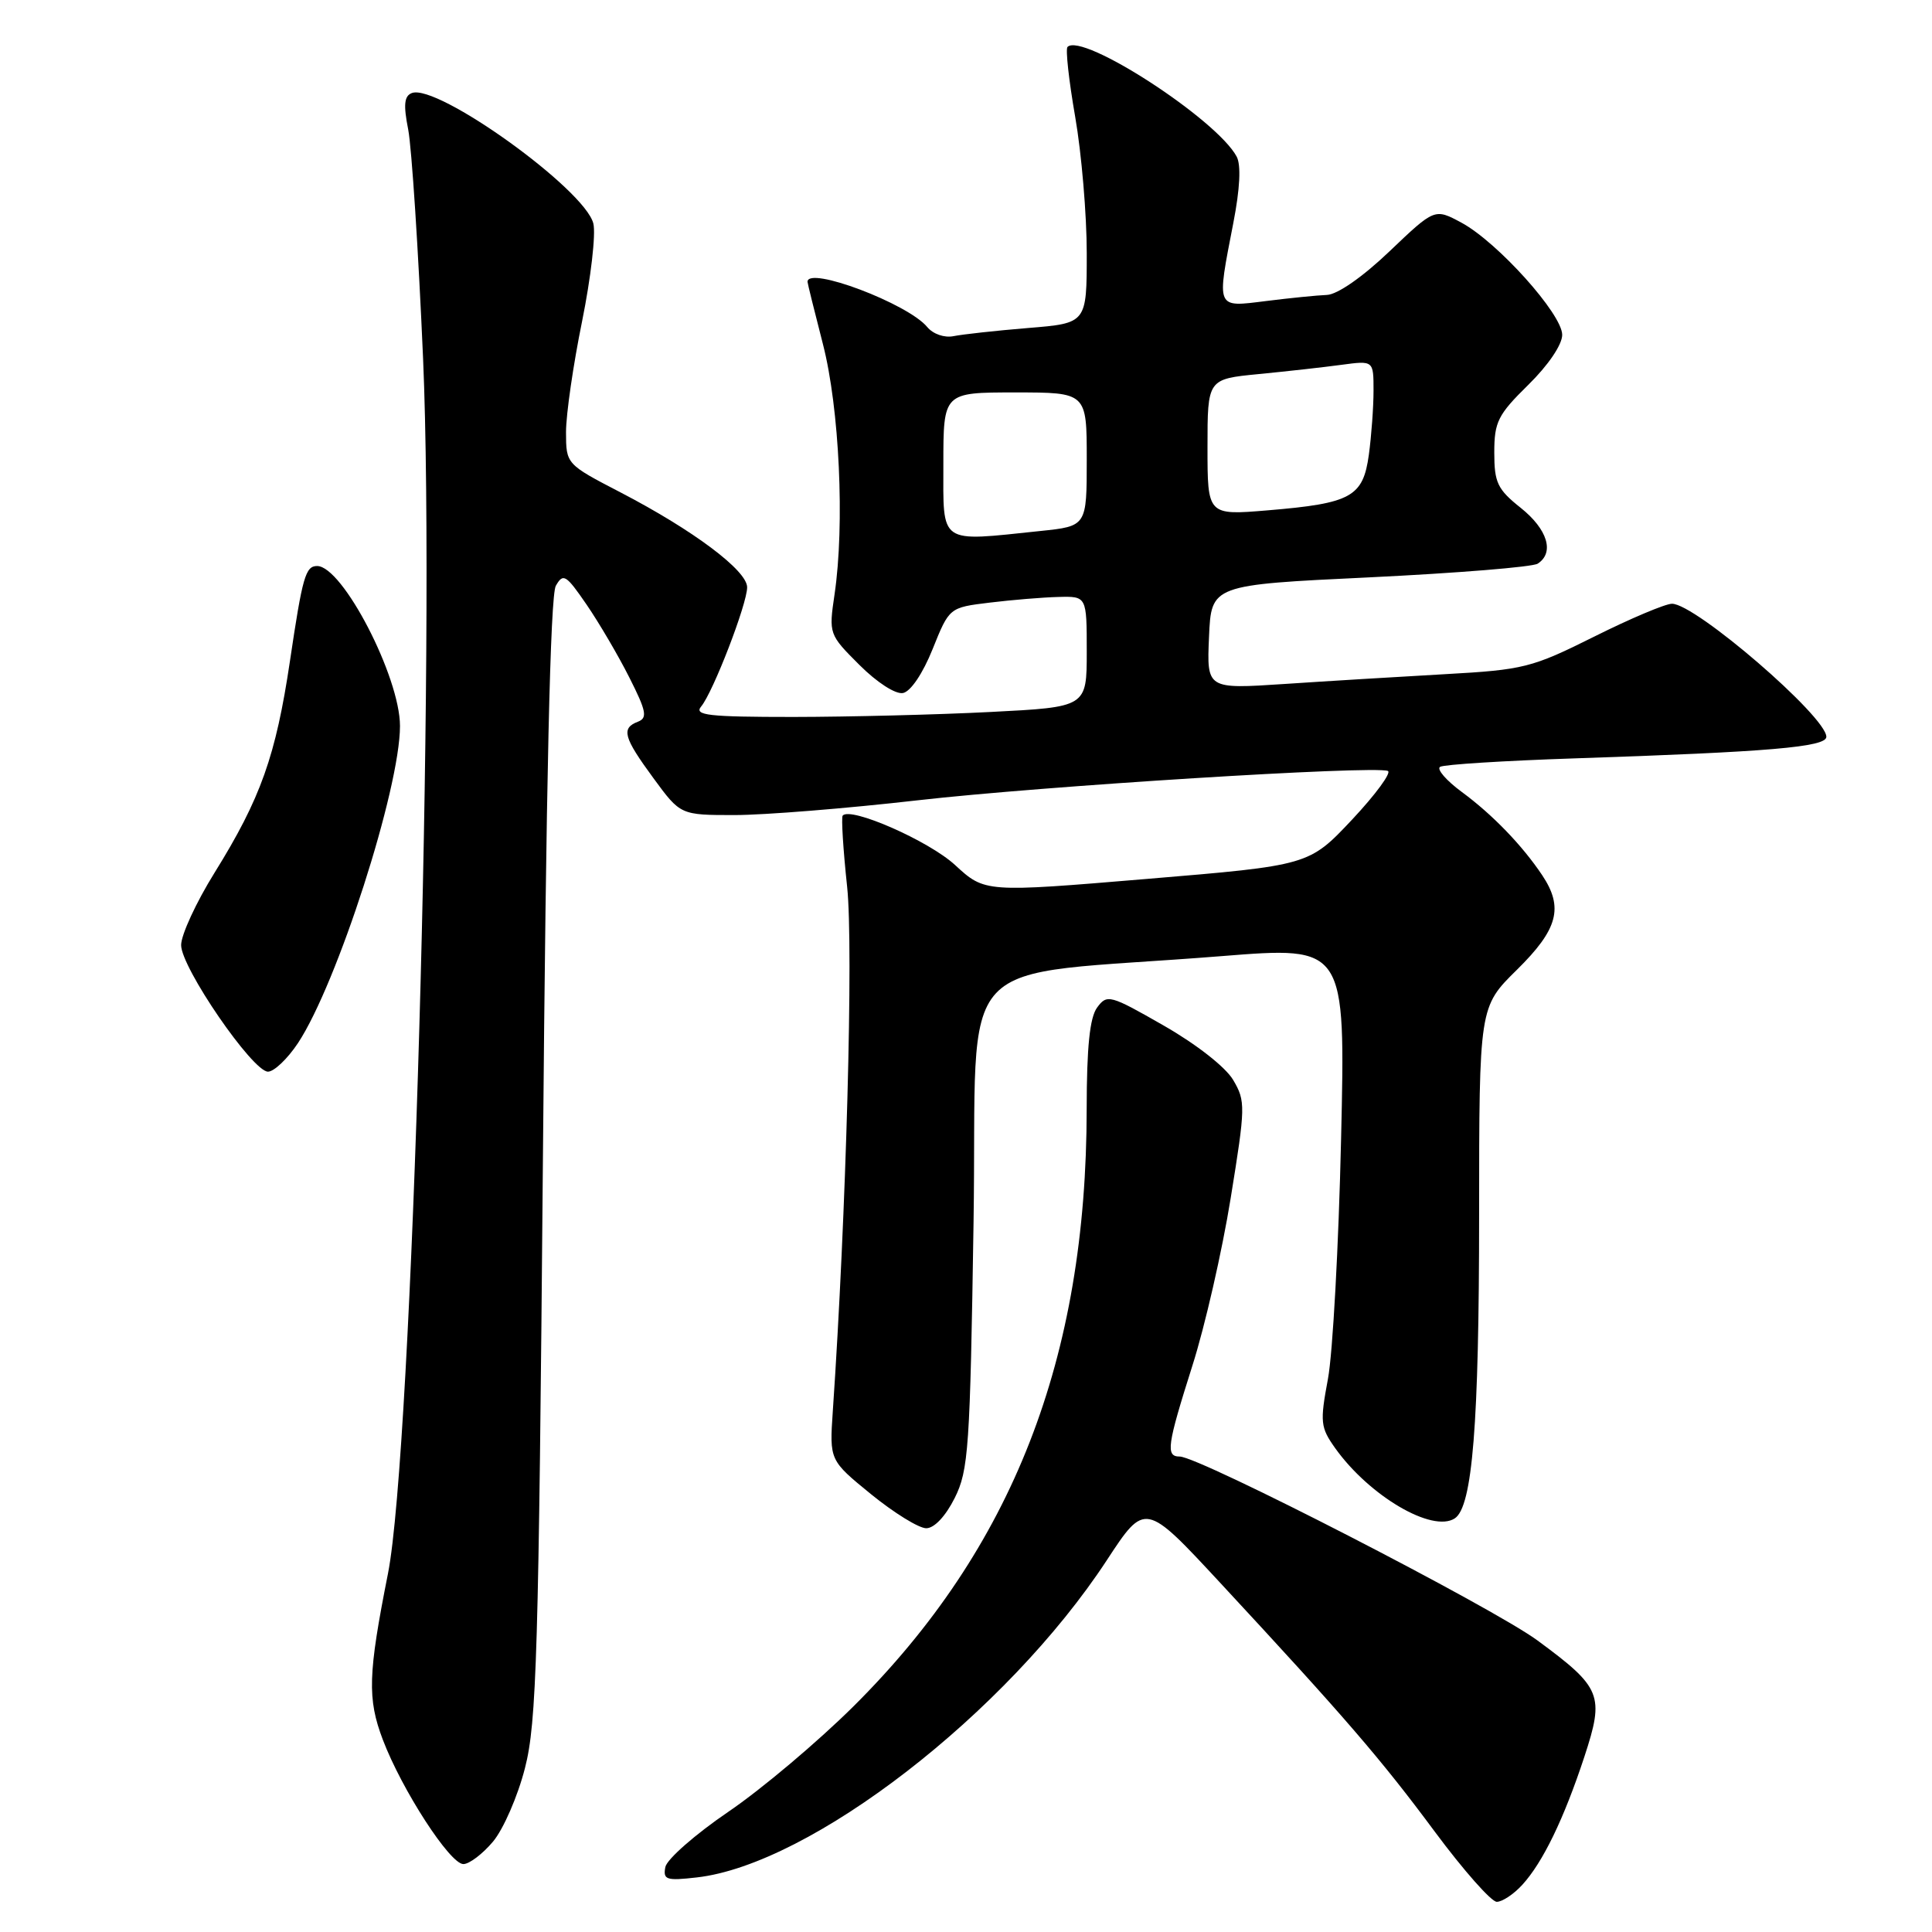 <?xml version="1.0" encoding="UTF-8" standalone="no"?>
<!DOCTYPE svg PUBLIC "-//W3C//DTD SVG 1.1//EN" "http://www.w3.org/Graphics/SVG/1.1/DTD/svg11.dtd" >
<svg xmlns="http://www.w3.org/2000/svg" xmlns:xlink="http://www.w3.org/1999/xlink" version="1.1" viewBox="0 0 256 256">
 <g >
 <path fill="currentColor"
d=" M 201.71 249.75 C 204.43 246.78 207.22 241.02 209.93 232.80 C 212.62 224.61 212.23 223.64 203.74 217.38 C 197.72 212.95 158.91 193.00 156.32 193.00 C 154.43 193.00 154.64 191.55 158.00 180.95 C 159.66 175.75 161.94 165.77 163.07 158.77 C 165.04 146.62 165.06 145.91 163.40 143.10 C 162.40 141.40 158.53 138.37 154.21 135.90 C 147.07 131.81 146.69 131.71 145.37 133.51 C 144.40 134.84 144.00 138.73 143.99 146.94 C 143.98 180.02 134.17 205.14 113.12 226.07 C 108.38 230.78 100.91 237.08 96.51 240.07 C 92.12 243.06 88.36 246.36 88.16 247.40 C 87.84 249.08 88.29 249.23 92.32 248.77 C 107.41 247.07 133.38 226.99 146.65 206.75 C 151.73 199.00 151.73 199.00 161.70 209.75 C 178.25 227.59 182.98 233.08 190.15 242.75 C 193.93 247.84 197.61 252.00 198.33 252.00 C 199.06 252.00 200.58 250.99 201.71 249.75 Z  M 65.32 244.03 C 66.70 242.39 68.61 238.01 69.56 234.28 C 71.11 228.26 71.38 219.22 71.94 153.50 C 72.36 103.48 72.92 78.89 73.65 77.62 C 74.63 75.91 74.99 76.13 77.73 80.12 C 79.38 82.53 81.93 86.87 83.39 89.77 C 85.65 94.24 85.82 95.13 84.53 95.63 C 82.28 96.49 82.61 97.70 86.59 103.12 C 90.17 108.00 90.17 108.00 97.34 108.00 C 101.28 108.00 112.21 107.12 121.64 106.04 C 138.10 104.16 181.84 101.43 183.89 102.15 C 184.43 102.34 182.31 105.24 179.17 108.59 C 173.45 114.67 173.45 114.67 151.98 116.46 C 130.50 118.26 130.50 118.26 126.54 114.61 C 123.06 111.41 112.70 106.86 111.66 108.07 C 111.46 108.31 111.72 112.55 112.25 117.50 C 113.10 125.49 112.13 160.99 110.35 187.00 C 109.91 193.50 109.91 193.50 115.43 198.00 C 118.47 200.47 121.75 202.50 122.73 202.50 C 123.80 202.50 125.29 200.91 126.50 198.50 C 128.34 194.82 128.54 191.92 129.00 162.00 C 129.57 125.12 125.40 129.60 161.89 126.69 C 178.29 125.38 178.29 125.38 177.70 150.94 C 177.38 165.00 176.60 179.29 175.96 182.71 C 174.89 188.45 174.96 189.13 176.92 191.89 C 181.44 198.23 189.80 203.14 192.77 201.19 C 195.11 199.65 195.99 188.73 195.99 160.96 C 196.00 133.42 196.00 133.42 201.00 128.50 C 206.45 123.13 207.21 120.26 204.35 115.97 C 201.69 112.00 197.78 107.95 193.71 104.95 C 191.63 103.42 190.33 101.91 190.82 101.61 C 191.32 101.30 199.32 100.80 208.61 100.49 C 234.45 99.63 242.00 98.99 242.00 97.63 C 242.00 94.95 224.66 80.00 221.55 80.00 C 220.67 80.00 216.03 81.96 211.23 84.36 C 202.97 88.48 201.91 88.75 191.50 89.33 C 185.45 89.67 175.87 90.25 170.20 90.63 C 159.90 91.31 159.90 91.31 160.20 84.40 C 160.50 77.50 160.50 77.50 181.50 76.50 C 193.05 75.94 203.06 75.13 203.75 74.69 C 206.01 73.23 205.06 70.13 201.50 67.29 C 198.42 64.84 198.00 63.95 198.00 59.96 C 198.00 55.90 198.48 54.95 202.50 51.00 C 205.15 48.40 207.00 45.67 207.00 44.37 C 207.00 41.62 198.43 32.08 193.64 29.50 C 190.10 27.60 190.10 27.60 184.12 33.30 C 180.56 36.70 177.21 39.03 175.82 39.08 C 174.55 39.13 170.91 39.49 167.75 39.89 C 161.06 40.72 161.19 41.05 163.43 29.50 C 164.30 25.02 164.46 21.88 163.87 20.76 C 161.24 15.82 143.41 4.25 141.45 6.22 C 141.17 6.50 141.63 10.67 142.47 15.49 C 143.31 20.32 144.00 28.44 144.00 33.55 C 144.00 42.83 144.00 42.83 136.25 43.46 C 131.99 43.81 127.54 44.30 126.36 44.54 C 125.14 44.79 123.64 44.27 122.86 43.33 C 120.30 40.23 107.00 35.21 107.00 37.34 C 107.00 37.53 107.92 41.24 109.04 45.59 C 111.23 54.09 111.95 69.51 110.58 78.77 C 109.81 83.99 109.84 84.08 113.87 88.10 C 116.20 90.43 118.66 92.02 119.65 91.83 C 120.67 91.63 122.28 89.24 123.58 86.00 C 125.79 80.50 125.79 80.50 131.14 79.85 C 134.09 79.49 138.19 79.15 140.25 79.10 C 144.00 79.00 144.00 79.00 144.00 86.35 C 144.00 93.69 144.00 93.69 131.25 94.34 C 124.24 94.70 112.48 94.99 105.13 95.00 C 93.82 95.00 91.93 94.78 92.91 93.61 C 94.50 91.69 99.00 80.03 99.00 77.82 C 99.00 75.60 91.87 70.26 82.25 65.26 C 75.01 61.50 75.01 61.50 75.00 57.25 C 75.00 54.91 75.96 48.30 77.13 42.57 C 78.29 36.83 78.97 31.00 78.62 29.61 C 77.48 25.07 57.94 11.04 54.57 12.33 C 53.56 12.72 53.44 13.88 54.09 17.17 C 54.55 19.55 55.44 33.20 56.06 47.50 C 57.71 85.81 54.63 192.20 51.41 208.50 C 48.76 221.86 48.66 225.08 50.73 230.53 C 53.25 237.16 59.62 247.00 61.40 247.00 C 62.18 247.00 63.95 245.66 65.32 244.03 Z  M 39.48 138.22 C 44.68 130.35 53.00 104.50 53.00 96.20 C 53.00 89.69 45.39 75.00 42.02 75.00 C 40.48 75.00 40.08 76.42 38.42 87.59 C 36.55 100.15 34.55 105.79 28.43 115.64 C 25.99 119.56 24.00 123.88 24.00 125.23 C 24.00 128.21 33.47 142.00 35.51 142.00 C 36.31 142.00 38.10 140.30 39.48 138.22 Z  M 125.00 61.50 C 125.00 52.00 125.00 52.00 134.50 52.00 C 144.00 52.00 144.00 52.00 144.00 60.86 C 144.00 69.72 144.00 69.72 137.85 70.36 C 124.28 71.78 125.00 72.27 125.00 61.50 Z  M 160.00 59.26 C 160.00 50.23 160.00 50.23 166.75 49.57 C 170.46 49.21 175.41 48.66 177.75 48.34 C 182.00 47.77 182.00 47.77 182.00 51.75 C 182.00 53.93 181.72 57.76 181.38 60.26 C 180.61 65.84 179.05 66.70 168.01 67.62 C 160.00 68.29 160.00 68.29 160.00 59.26 Z "/>
</g>
</svg>